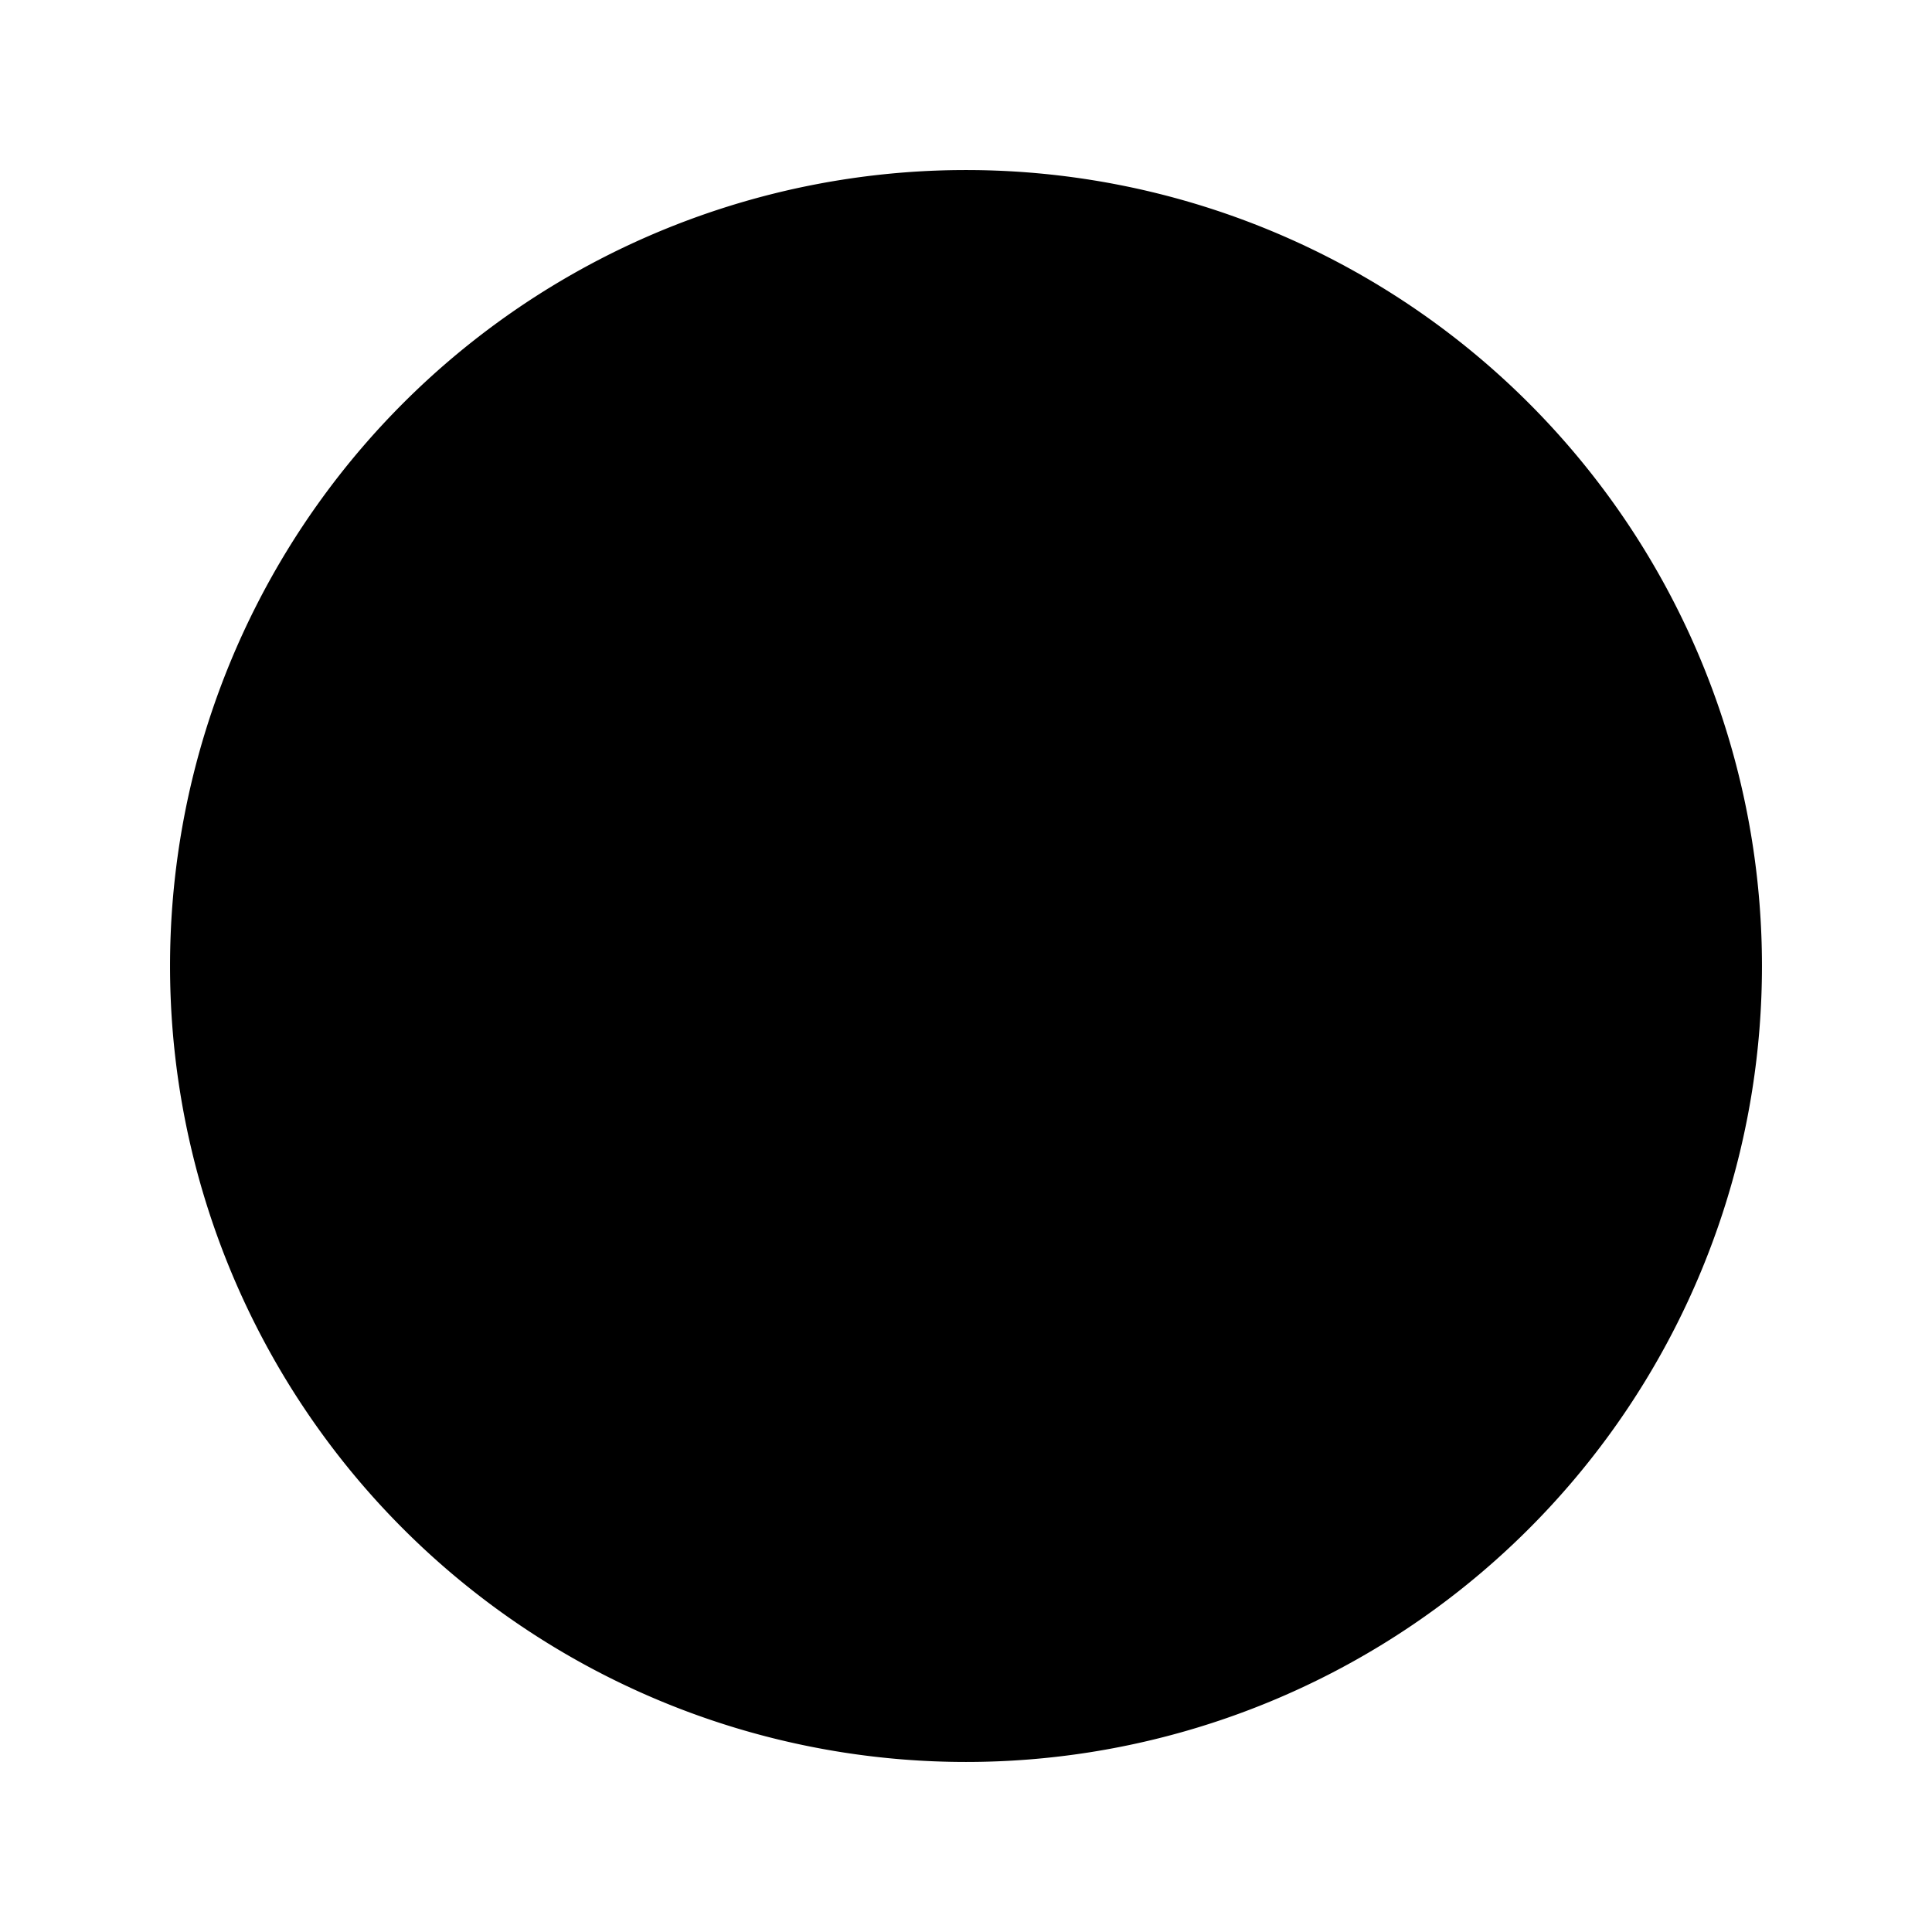 <?xml version="1.0" standalone="no"?><!DOCTYPE svg PUBLIC " -//W3C//DTD SVG 1.1//EN" "http://www.w3.org/Graphics/SVG/1.1/DTD/svg11.dtd"><svg t="1637636643032" class="icon" viewBox="0 0 1024 1024" version="1.1" xmlns="http://www.w3.org/2000/svg" p-id="2537" xmlns:xlink="http://www.w3.org/1999/xlink" width="256" height="256"><defs><style type="text/css"></style></defs><path d="M512 512m-421.875 0a421.875 421.875 0 1 0 843.75 0 421.875 421.875 0 1 0-843.75 0Z"></path><path d="M351.688 253.865h178.77c120.762 0 213.574 41.924 213.574 170.859 0 124.453-93.604 180.352-210.938 180.352h-72.51v193.799H351.688z m174.287 264.99c75.146 0 111.27-31.641 111.27-94.131s-39.814-84.639-114.961-84.639h-61.699v178.77z"></path></svg>